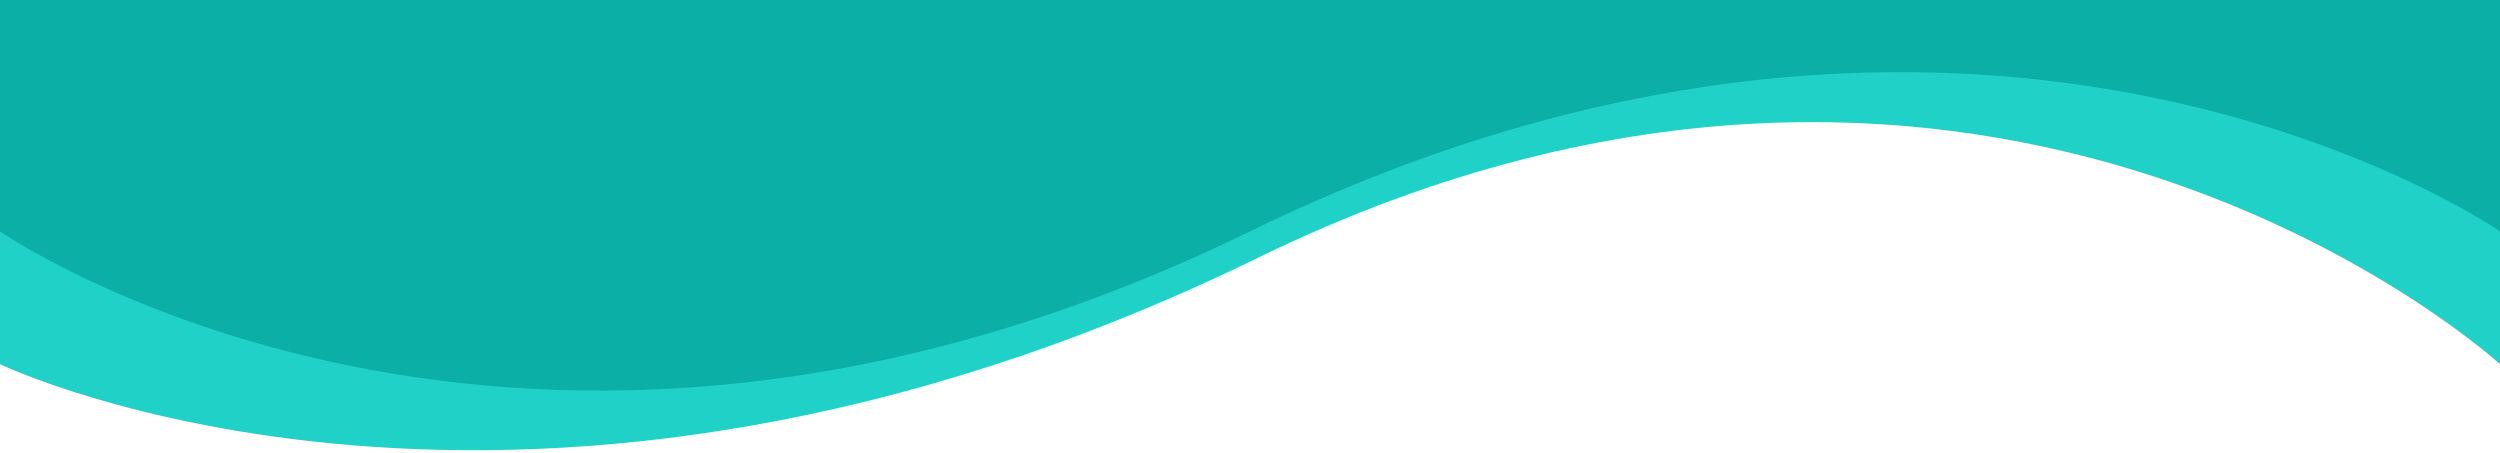 <svg width="320" height="58" fill="none" xmlns="http://www.w3.org/2000/svg">
<path d="M161 33C67 78.863 0 46.616 0 46.616V0H320V46.616C320 46.616 255 -12.863 161 33Z" fill="#20D1C7"/>
<path d="M160 29.616C66 75.48 0 29.616 0 29.616V0H320V29.616C320 29.616 254 -16.247 160 29.616Z" fill="#0CAFA5"/>
</svg>
